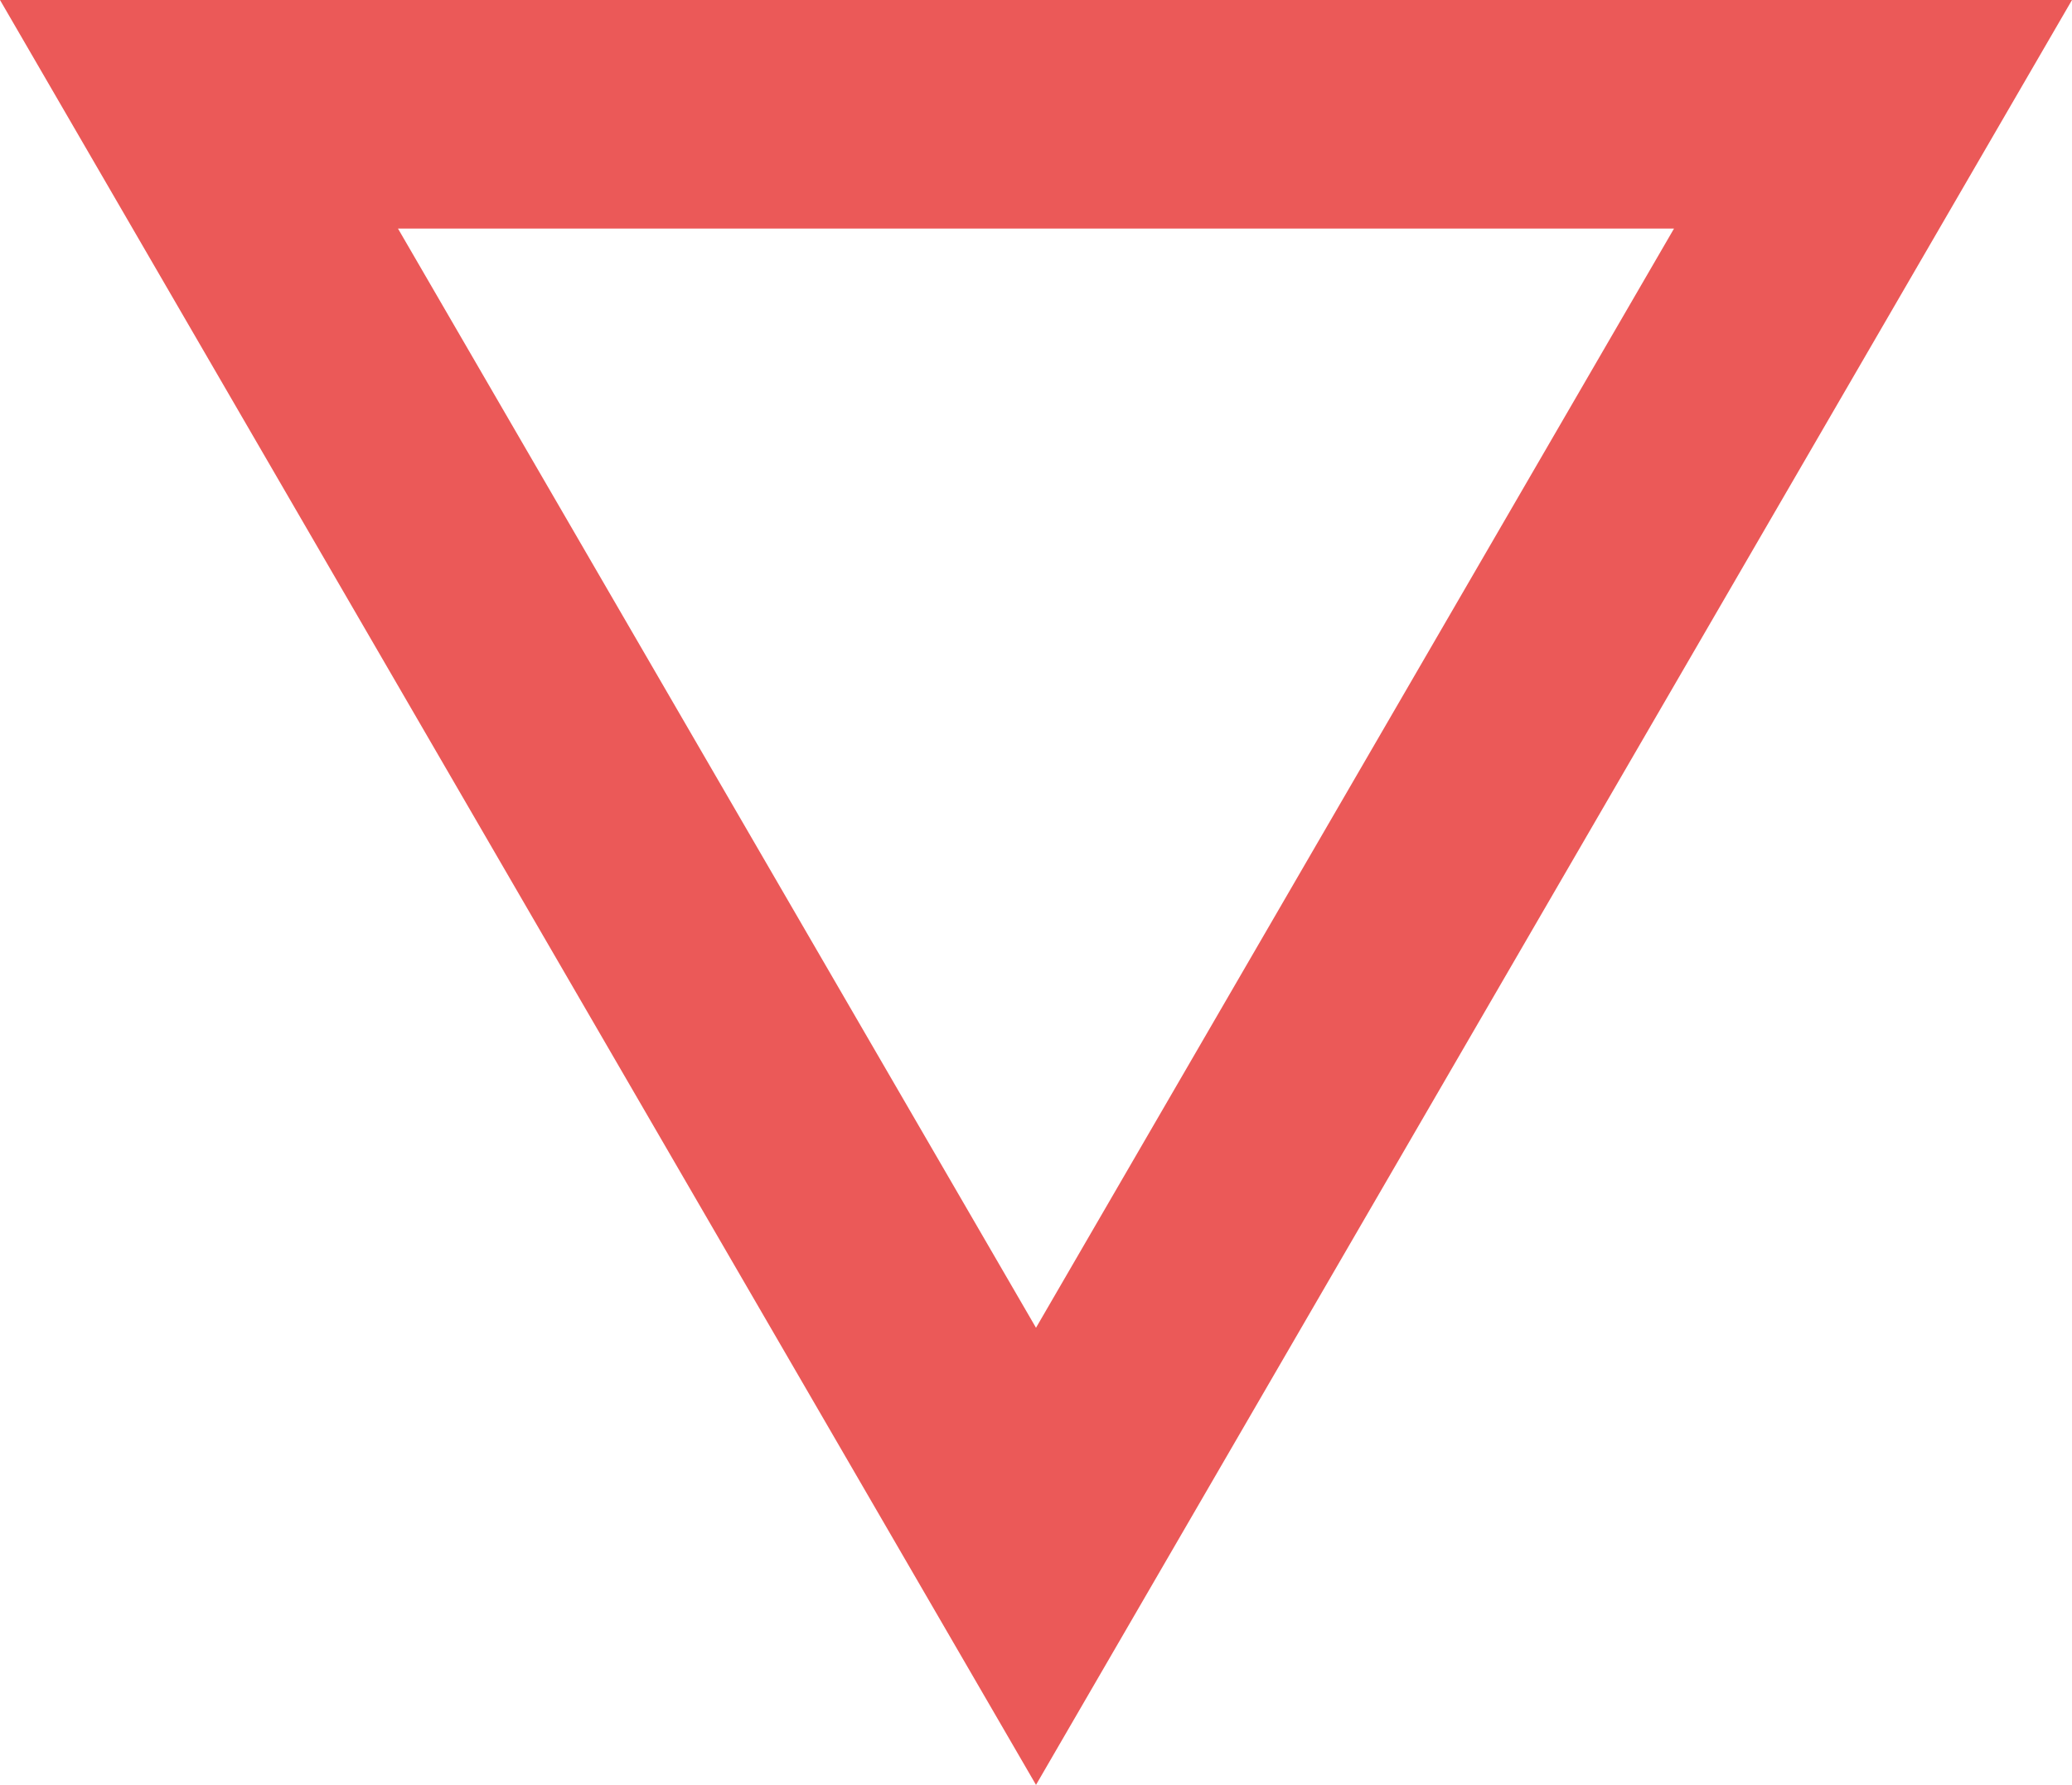 <svg width="130" height="112" viewBox="0 0 130 112" fill="none" xmlns="http://www.w3.org/2000/svg">
<path fill-rule="evenodd" clip-rule="evenodd" d="M65 112L130 7.62939e-06L-5.46744e-06 -3.73557e-06L65 112ZM65 83.317L105.03 14.342L24.97 14.342L65 83.317Z" fill="#EB5958"/>
</svg>
